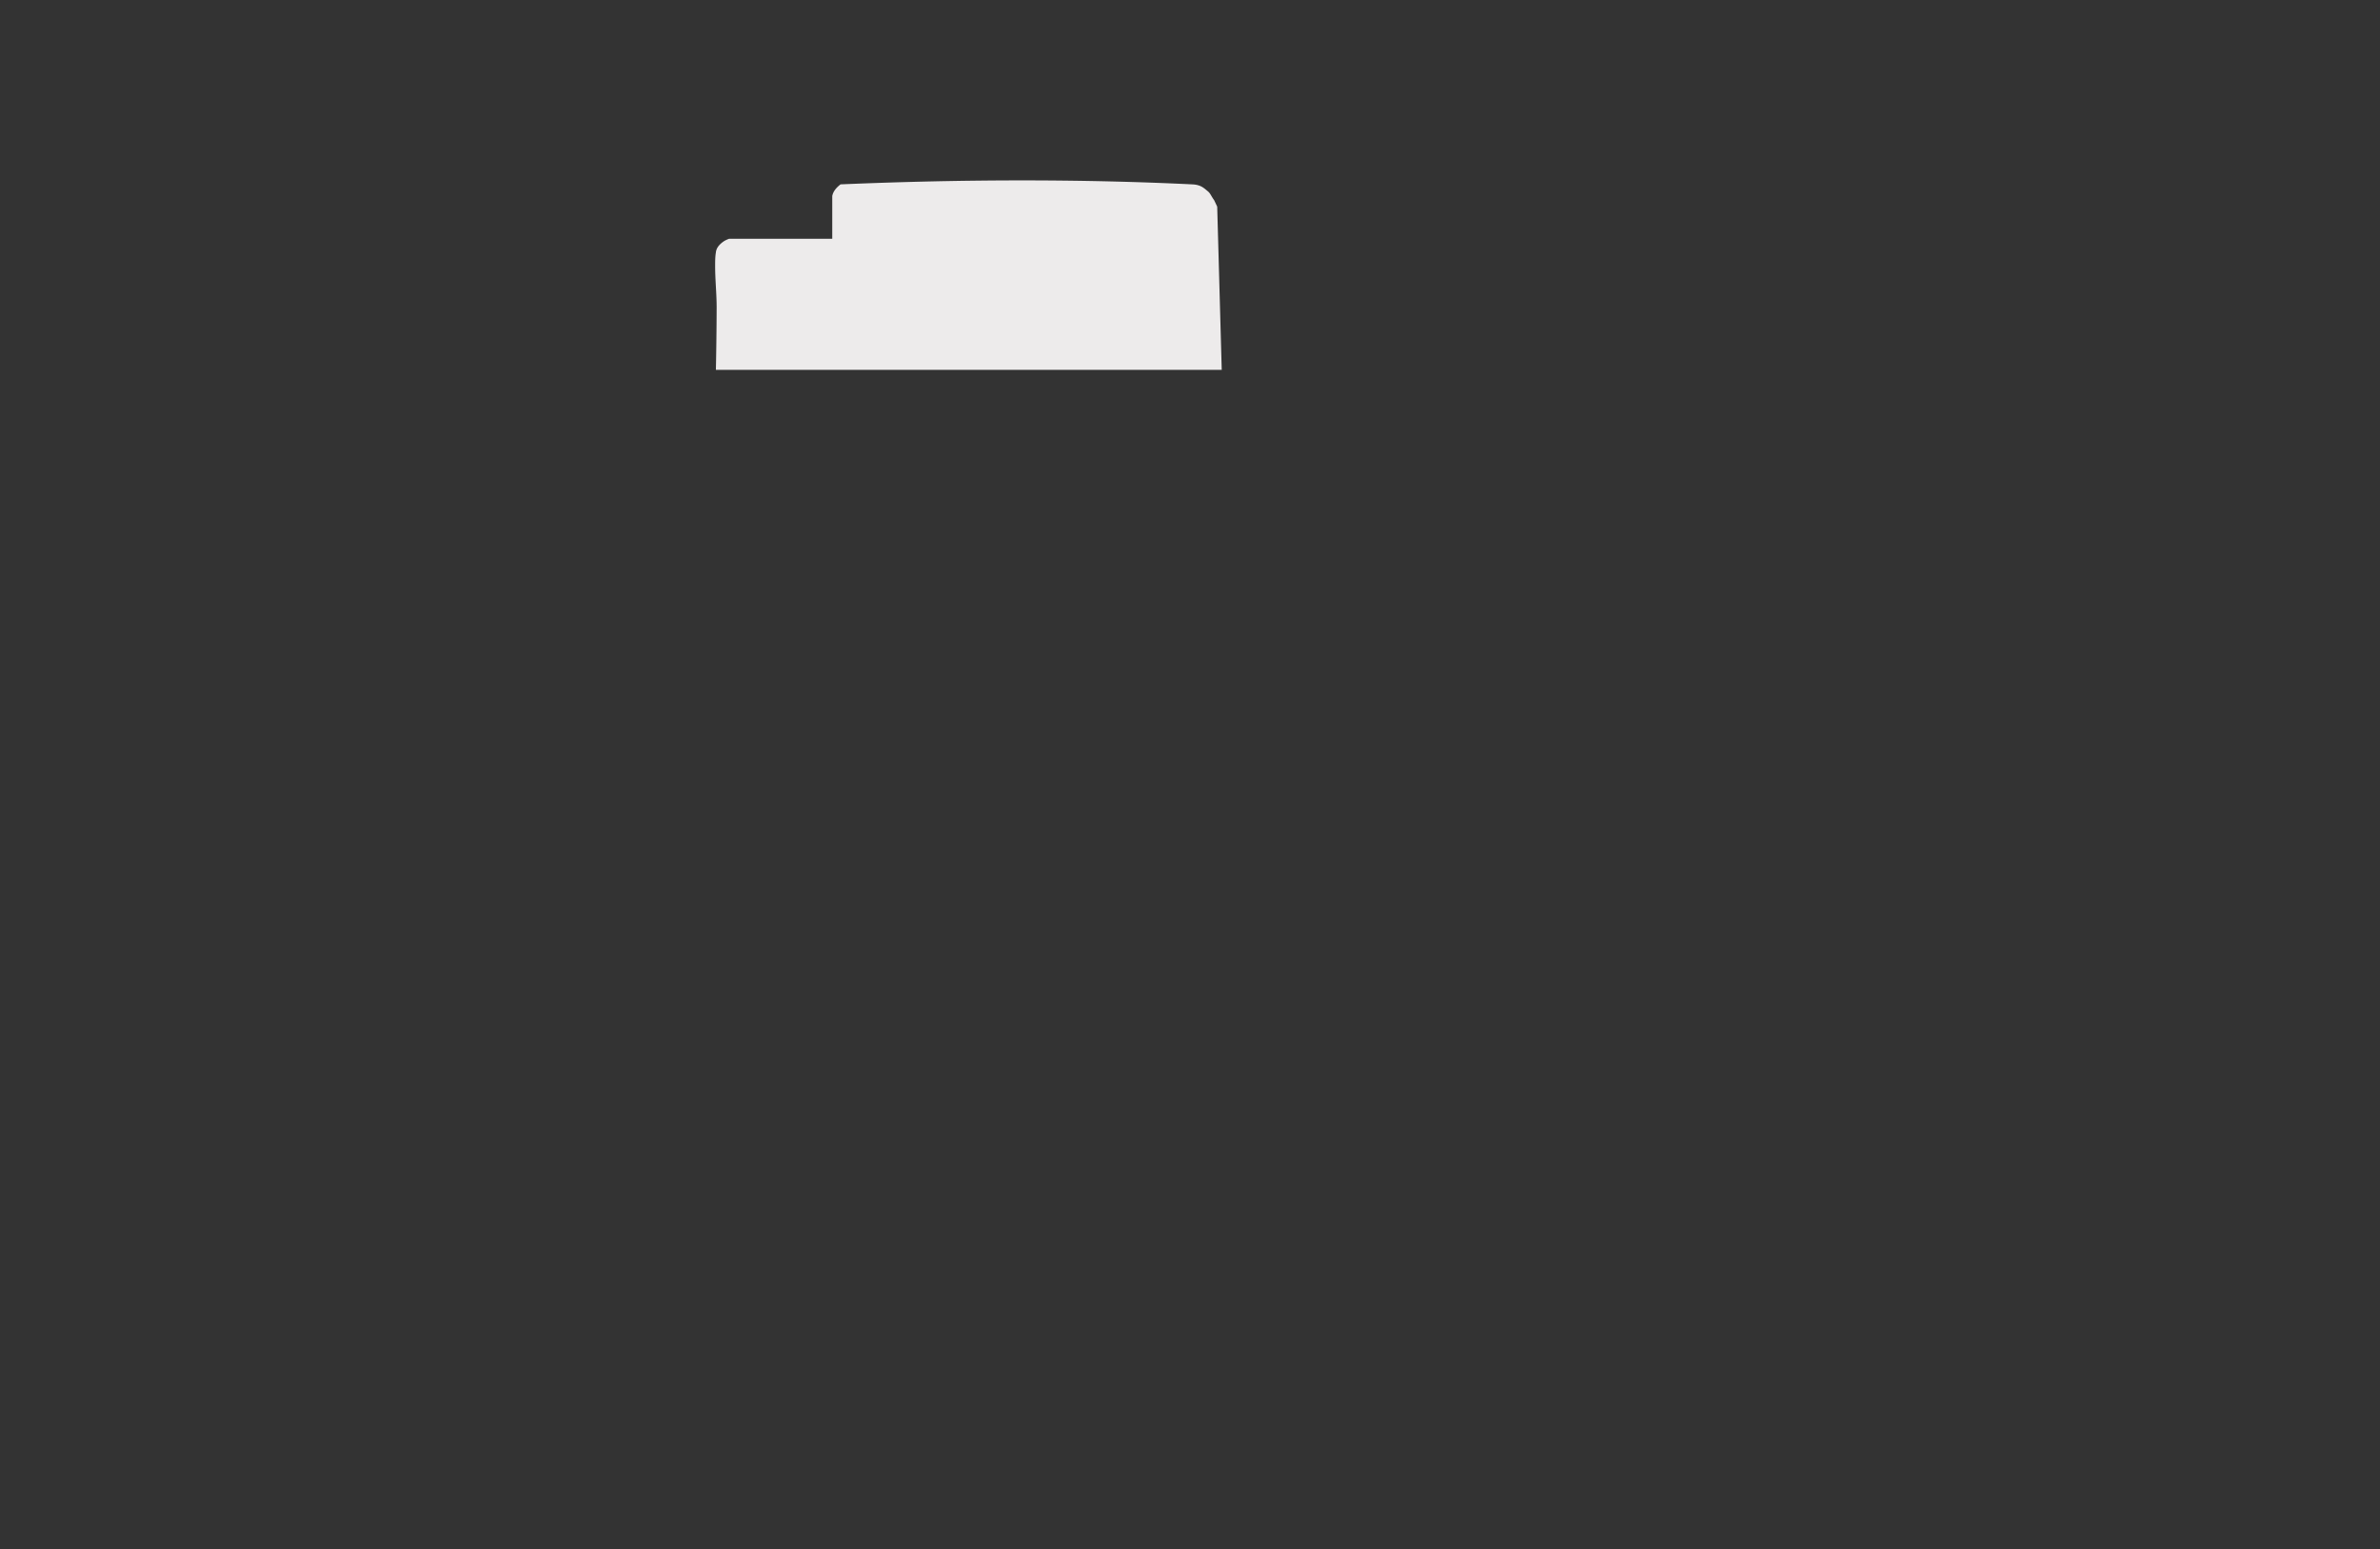 <svg width="630" height="410" xmlns="http://www.w3.org/2000/svg"><rect width="100%" height="100%" fill="#333333" stroke="none"/><path d="M189 97.9h134.4l-1.2-43.2-.8-1.7c-.8-1.1-1-1.8-1.6-2.3-1.1-.9-1.9-1.8-4.2-1.9-29-1.4-60.1-1.4-93.1 0-1.3 1-2 2-2.2 3.1v11.3H193a8 8 0 00-1.3.6c-1.5 1-2.1 2-2.2 3-.2 1.2-.2 2.4-.2 3.6 0 3.7.4 7.3.4 11a940.4 940.4 0 01-.2 16.5h-.3z" fill="#EDEBEB" fill-rule="evenodd"/></svg>